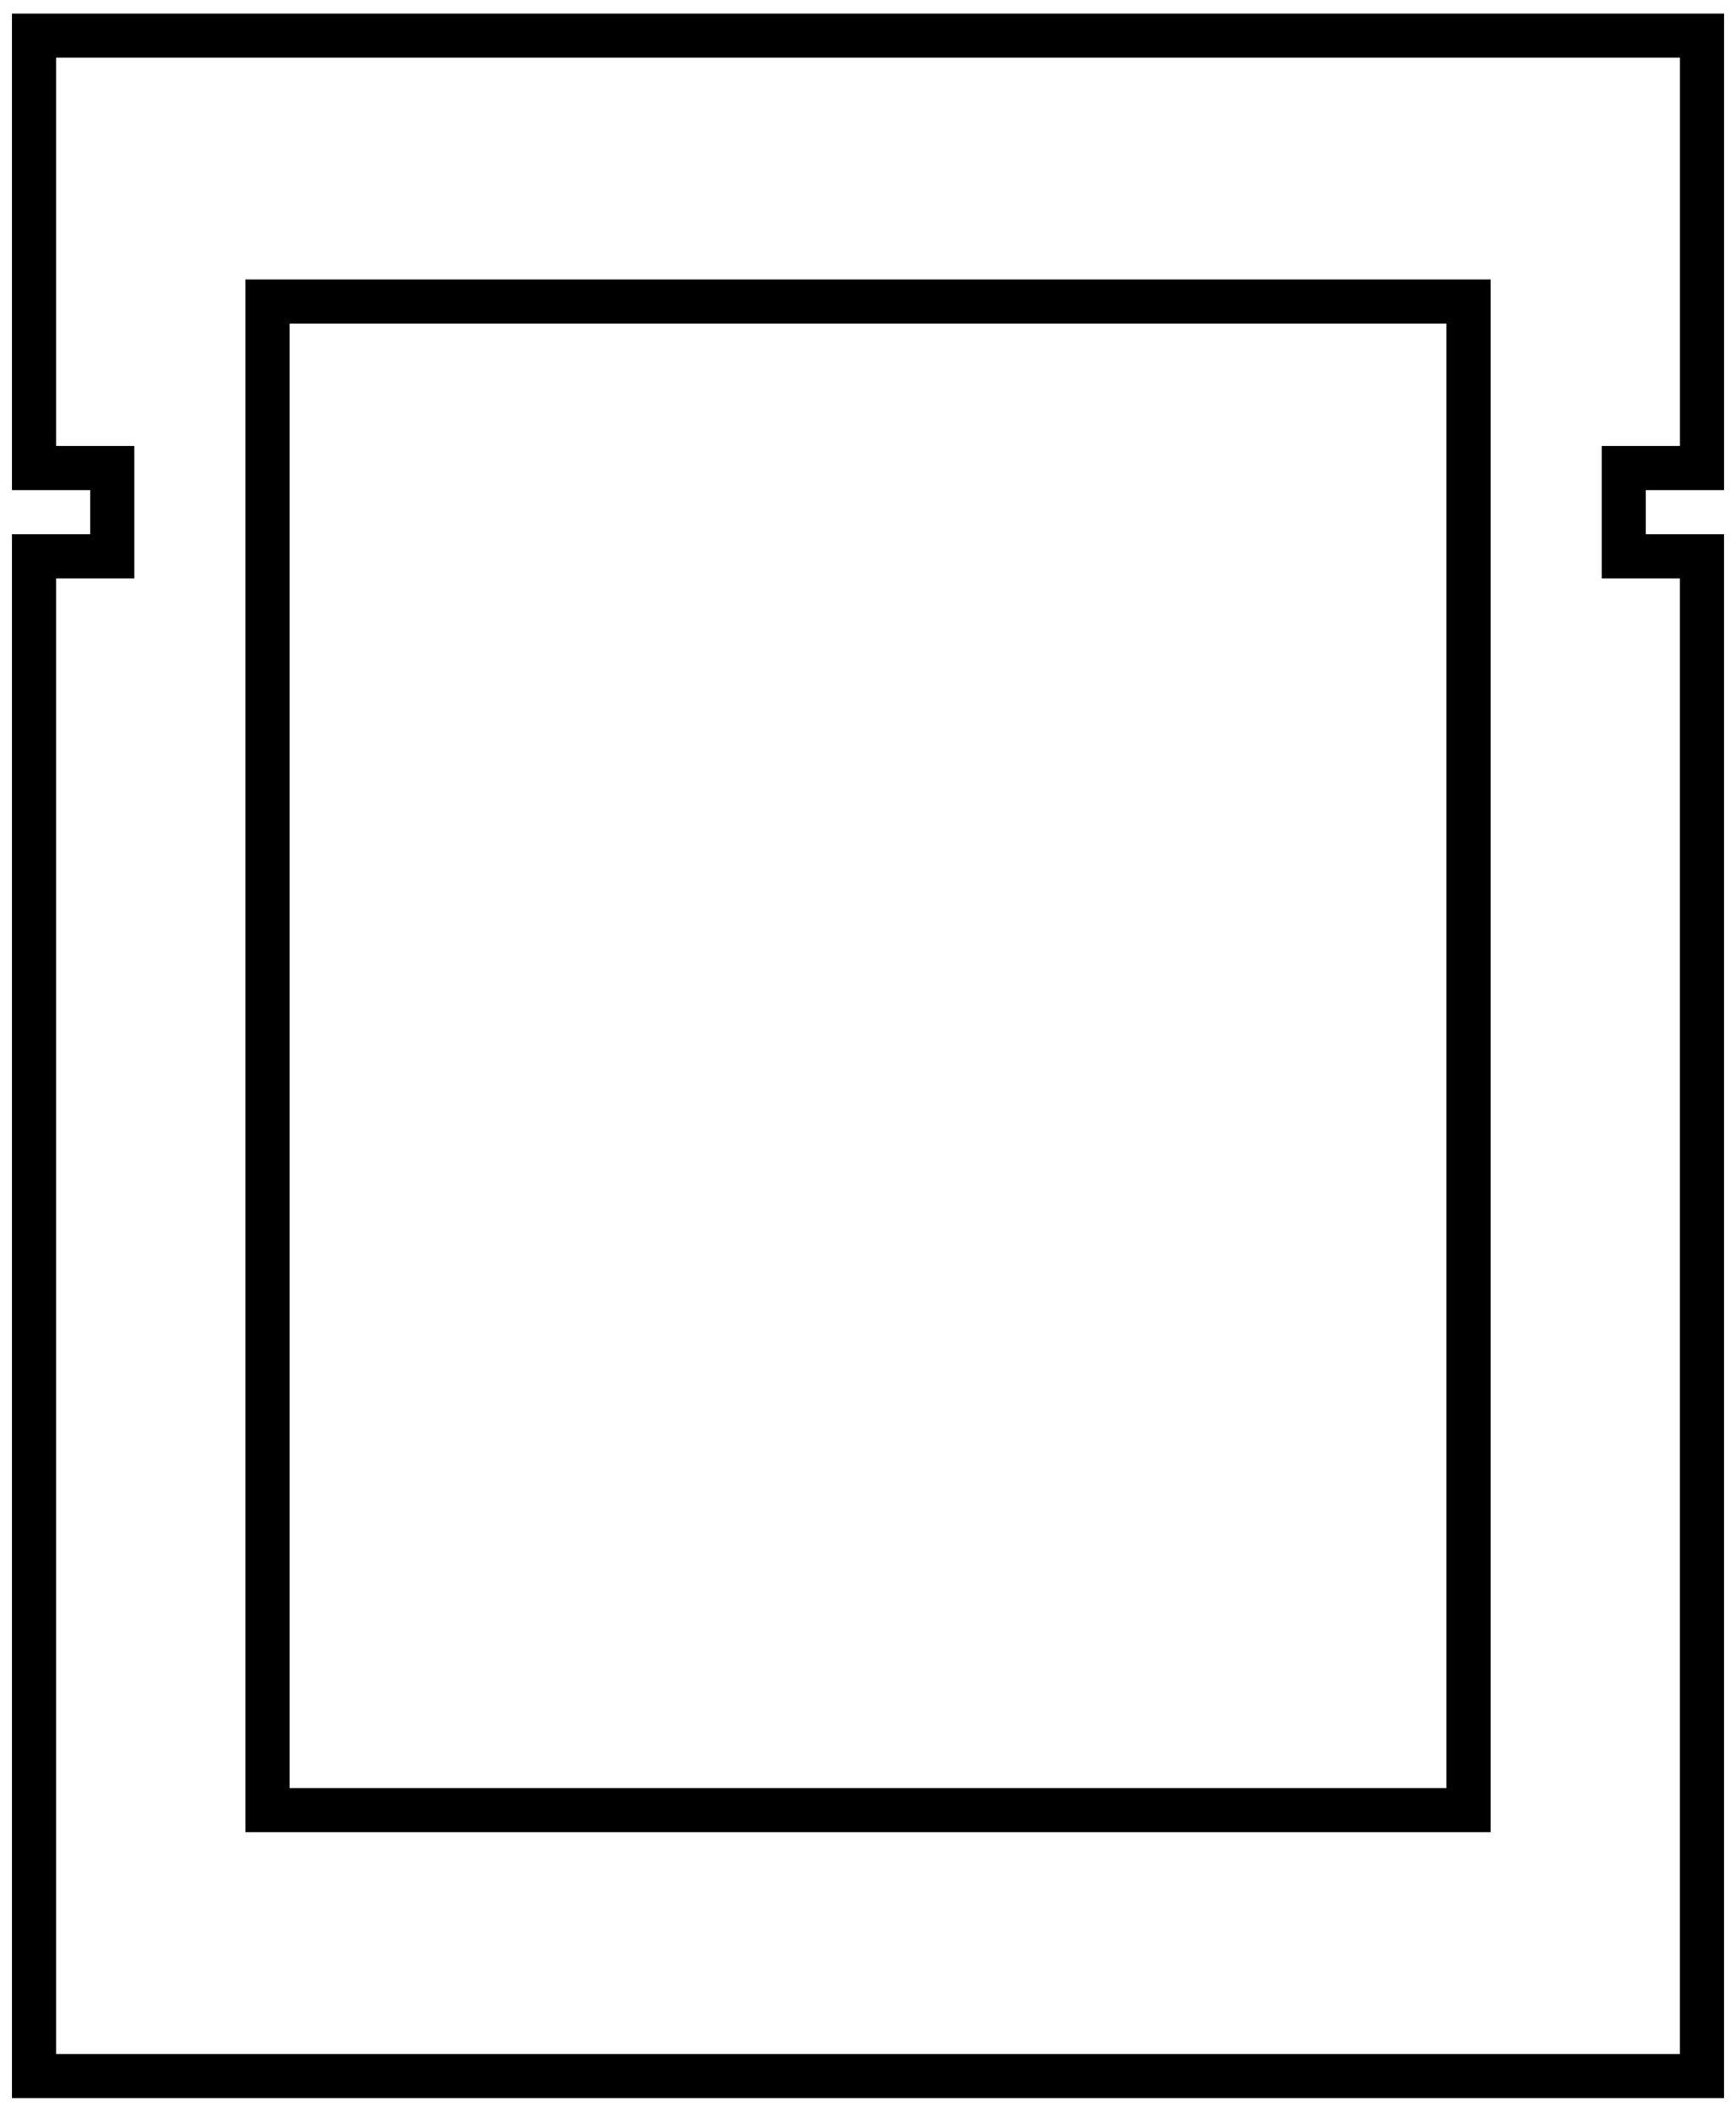 <?xml version="1.0" encoding="UTF-8" standalone="no"?>
<svg width="74px" height="90px" viewBox="0 0 74 90" version="1.1" xmlns="http://www.w3.org/2000/svg" xmlns:xlink="http://www.w3.org/1999/xlink" xmlns:sketch="http://www.bohemiancoding.com/sketch/ns">
    <!-- Generator: Sketch 3.4.4 (17249) - http://www.bohemiancoding.com/sketch -->
    <title>sachets</title>
    <desc>Created with Sketch.</desc>
    <defs></defs>
    <g id="Page-1" stroke="none" stroke-width="1" fill="none" fill-rule="evenodd" sketch:type="MSPage">
        <g id="sachets" sketch:type="MSLayerGroup" fill="#000000">
            <path d="M10.461,78.089 L63.541,78.089 L63.541,11.911 L10.461,11.911 L10.461,78.089 L10.461,78.089 Z M12.341,13.791 L61.66,13.791 L61.66,76.208 L12.341,76.208 L12.341,13.791 L12.341,13.791 Z" id="Shape" sketch:type="MSShapeGroup"></path>
            <path d="M73.492,20.888 L73.492,0.579 L0.508,0.579 L0.508,20.888 L3.845,20.888 L3.845,22.768 L0.508,22.768 L0.508,89.421 L73.491,89.421 L73.491,22.768 L70.154,22.768 L70.154,20.888 L73.492,20.888 L73.492,20.888 Z M71.611,24.649 L71.611,87.541 L2.389,87.541 L2.389,24.649 L5.726,24.649 L5.726,19.008 L2.389,19.008 L2.389,2.459 L71.612,2.459 L71.612,19.008 L68.275,19.008 L68.275,24.649 L71.611,24.649 L71.611,24.649 Z" id="Shape" sketch:type="MSShapeGroup"></path>
        </g>
    </g>
</svg>